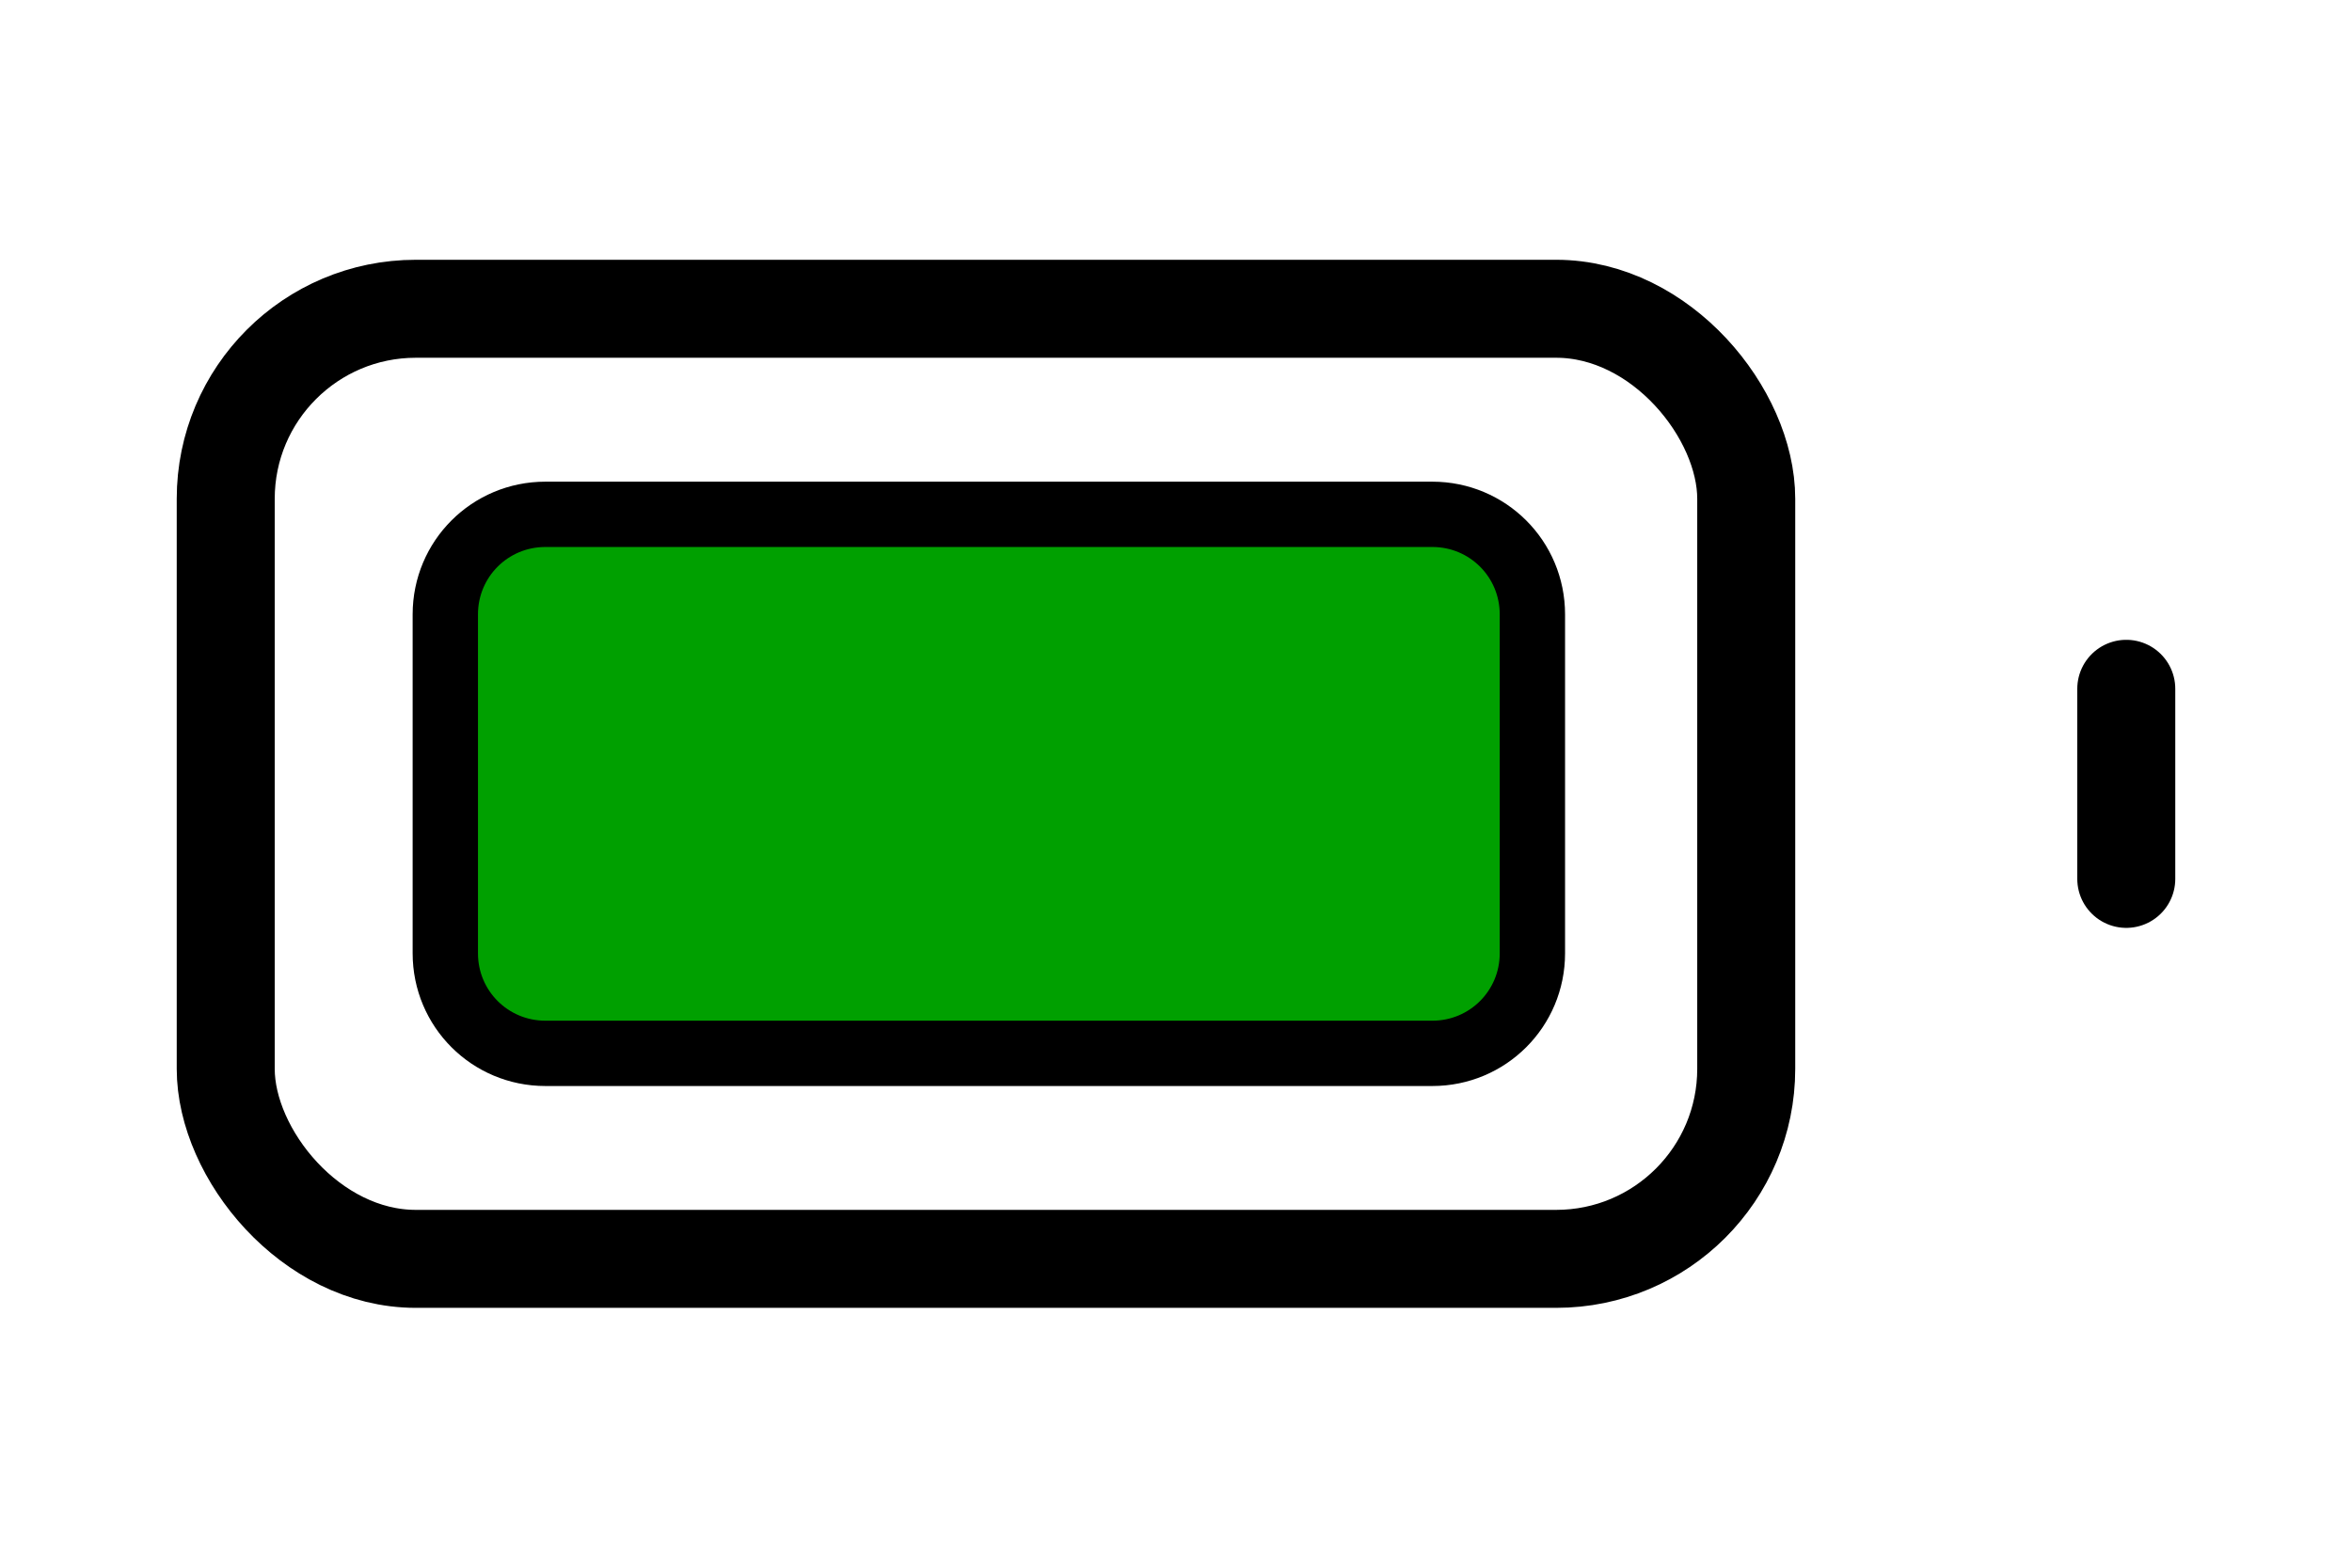 <?xml version="1.0" encoding="UTF-8" standalone="no"?>
<svg
   width="36"
   height="24"
   viewBox="0 0 36 24"
   fill="none"
   stroke="currentColor"
   stroke-width="2"
   stroke-linecap="round"
   stroke-linejoin="round"
   class="lucide lucide-battery-full"
   version="1.1"
   id="svg4"
   sodipodi:docname="battery-full.svg"
   inkscape:version="1.4.1 (93de688d07, 2025-03-30)"
   xmlns:inkscape="http://www.inkscape.org/namespaces/inkscape"
   xmlns:sodipodi="http://sodipodi.sourceforge.net/DTD/sodipodi-0.dtd"
   xmlns="http://www.w3.org/2000/svg"
   xmlns:svg="http://www.w3.org/2000/svg">
  <defs
     id="defs4" />
  <sodipodi:namedview
     id="namedview4"
     pagecolor="#ffffff"
     bordercolor="#000000"
     borderopacity="0.25"
     inkscape:showpageshadow="2"
     inkscape:pageopacity="0.0"
     inkscape:pagecheckerboard="0"
     inkscape:deskcolor="#d1d1d1"
     inkscape:zoom="12.520298"
     inkscape:cx="17.05231"
     inkscape:cy="8.5860576"
     inkscape:window-width="1900"
     inkscape:window-height="1060"
     inkscape:window-x="0"
     inkscape:window-y="0"
     inkscape:window-maximized="0"
     inkscape:current-layer="rect2" />
  <rect
     width="23.273"
     height="14.545"
     x="3.455"
     y="4.727"
     rx="2.909"
     ry="2.909"
     id="rect1"
     style="stroke-width:1.5;stroke-dasharray:none" />
  <line
     x1="32.545"
     x2="32.545"
     y1="10.545"
     y2="13.455"
     id="line1"
     style="stroke-width:1.5;stroke-dasharray:none" />
  <g
     id="rect2"
     style="opacity:1">
    <path
       style="baseline-shift:baseline;display:inline;overflow:visible;fill:#00a000;stroke:#000000;stroke-linejoin:miter;enable-background:accumulate;stop-color:#000000;stop-opacity:1;fill-opacity:1;stroke-opacity:1;stroke-width:1;stroke-dasharray:none"
       d="M 8.348,7.874 H 21.923 c 0.849,0 1.532,0.683 1.532,1.532 v 5.188 c 0,0.849 -0.683,1.532 -1.532,1.532 H 8.348 c -0.849,0 -1.532,-0.683 -1.532,-1.532 V 9.406 c 0,-0.849 0.683,-1.532 1.532,-1.532 z"
       id="path1" />
  </g>
</svg>
